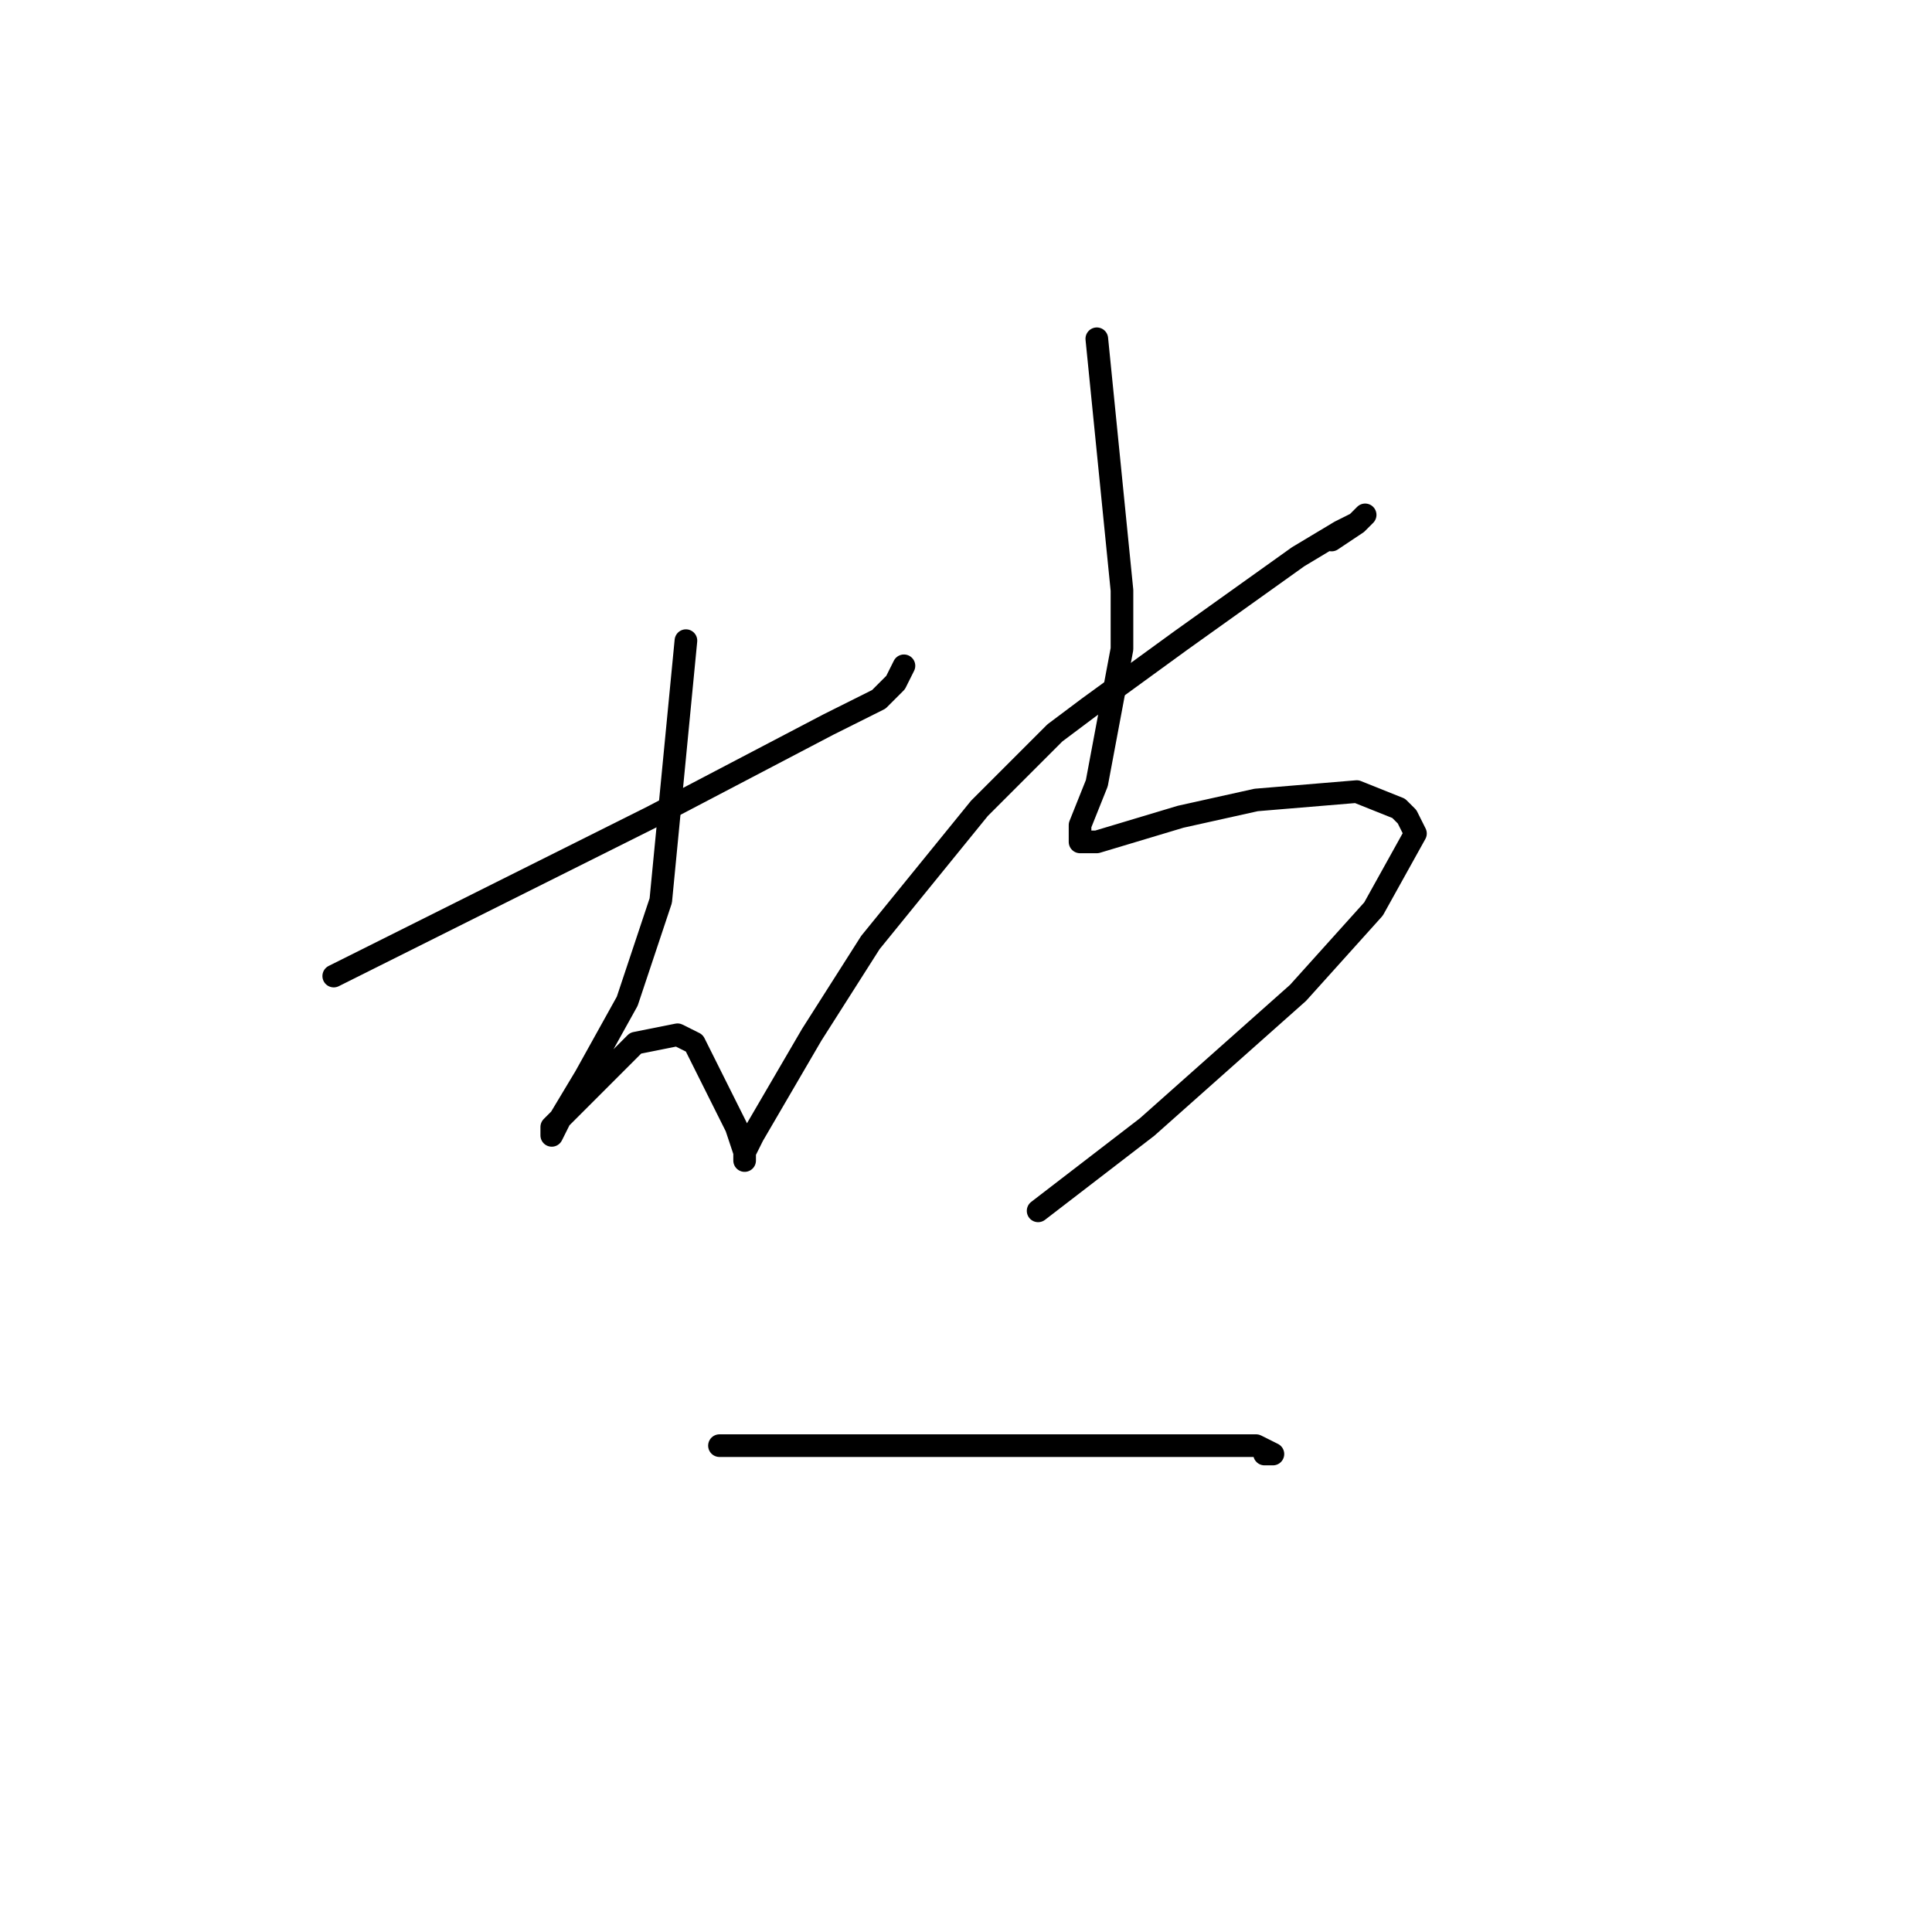 <?xml version="1.0" standalone="no"?>
    <svg width="256" height="256" xmlns="http://www.w3.org/2000/svg" version="1.1">
    <polyline stroke="black" stroke-width="3" stroke-linecap="round" fill="transparent" stroke-linejoin="round" points="44.222 129.333 66.445 118.222 86.444 108.222 109.778 96 116.444 92.667 118.667 90.444 119.778 88.222 119.778 88.222 " />
        <polyline stroke="black" stroke-width="3" stroke-linecap="round" fill="transparent" stroke-linejoin="round" points="90.889 84.889 87.556 119.333 83.111 132.667 77.556 142.667 74.222 148.222 73.111 150.444 73.111 149.333 79.778 142.667 84.222 138.222 89.778 137.111 92 138.222 96.444 147.111 97.556 149.333 98.667 152.667 98.667 153.778 98.667 152.667 99.778 150.444 107.556 137.111 115.333 124.889 129.778 107.111 139.778 97.111 144.222 93.778 156.444 84.889 172 73.778 177.556 70.444 179.778 69.333 180.889 68.222 179.778 69.333 176.444 71.556 176.444 71.556 " />
        <polyline stroke="black" stroke-width="3" stroke-linecap="round" fill="transparent" stroke-linejoin="round" points="145.333 44.889 148.667 78.222 148.667 86 145.333 103.778 143.111 109.333 143.111 111.556 145.333 111.556 156.444 108.222 166.444 106 179.778 104.889 185.333 107.111 186.444 108.222 187.556 110.444 182 120.444 172 131.556 152 149.333 137.556 160.444 137.556 160.444 " />
        <polyline stroke="black" stroke-width="3" stroke-linecap="round" fill="transparent" stroke-linejoin="round" points="95.333 191.556 114.222 191.556 128.667 191.556 143.111 191.556 160.889 191.556 166.444 191.556 168.667 192.667 167.556 192.667 167.556 192.667 " />
        </svg>
